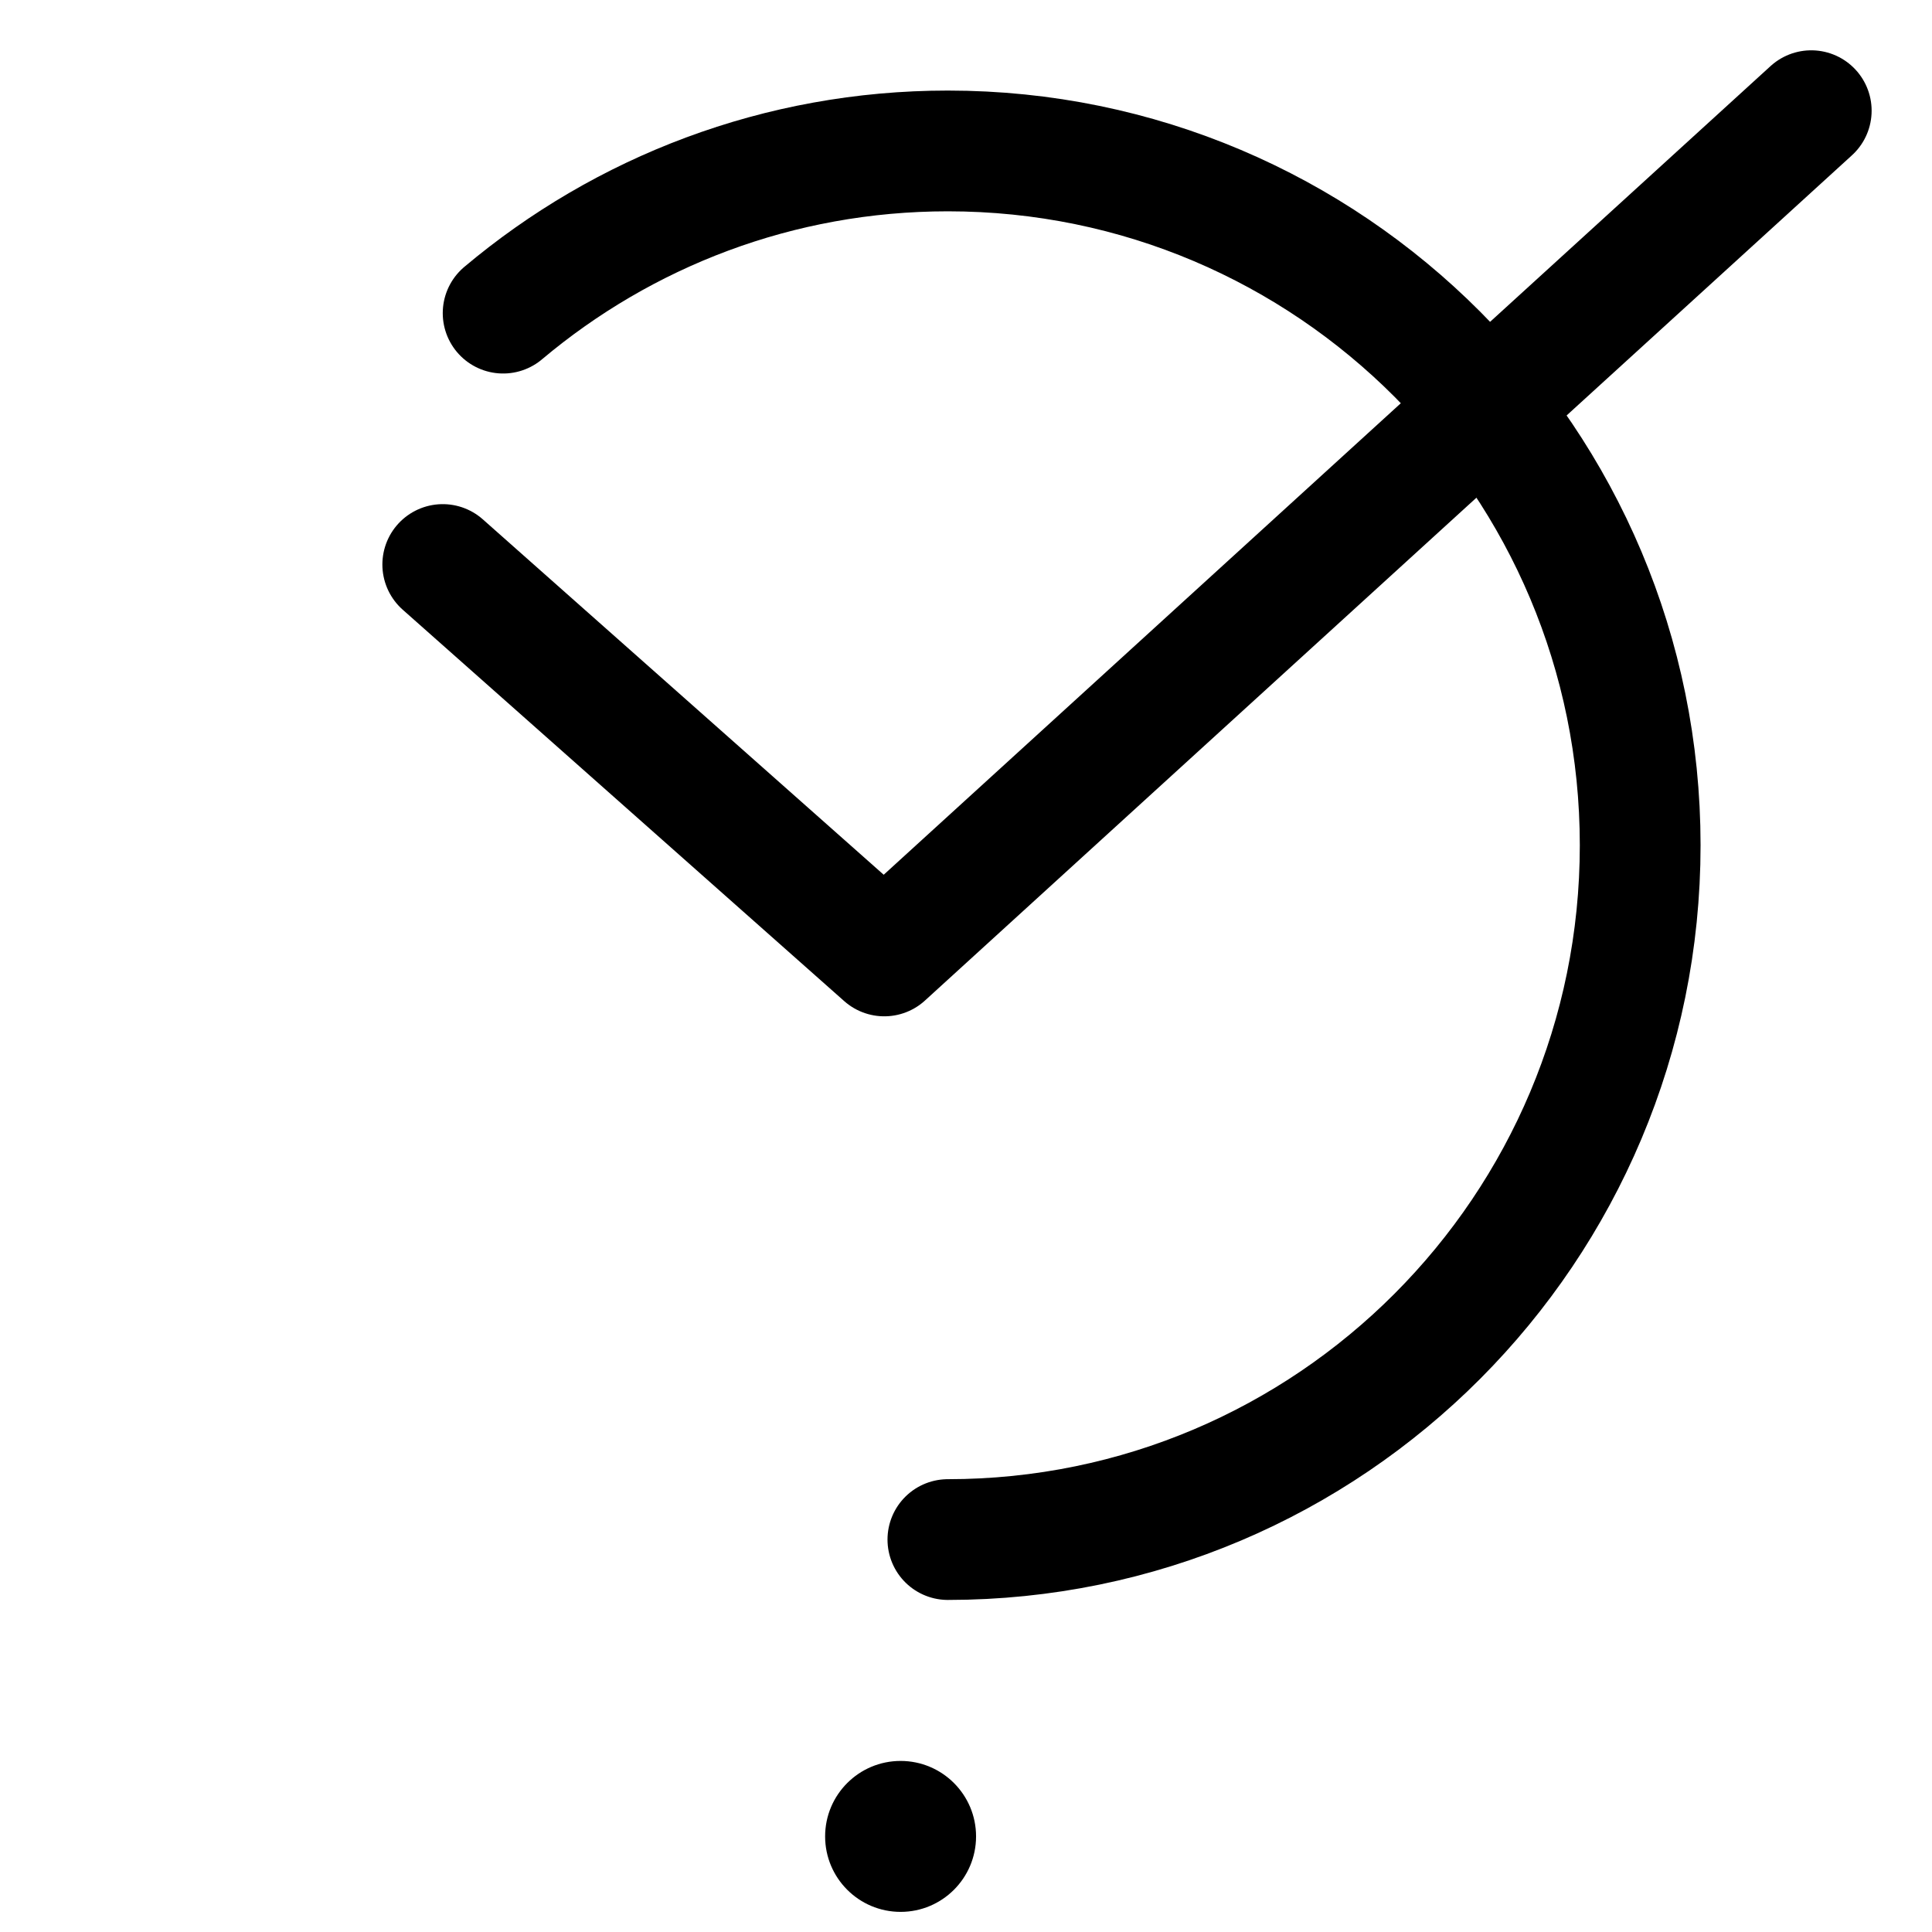 <?xml version="1.0" encoding="UTF-8"?>
<svg width="192px" height="192px" viewBox="0 0 192 192" version="1.1" xmlns="http://www.w3.org/2000/svg" xmlns:xlink="http://www.w3.org/1999/xlink">
    <title>Artboard Copy 51</title>
    <g id="Artboard-Copy-51" stroke="none" stroke-width="1" fill="none" fill-rule="evenodd">
        <g id="Group" transform="translate(1, 1)">
            <path d="M93.199,152 C131.197,152 162,121.108 162,83 C162,44.892 131.197,14 93.199,14 C76.371,14 60.955,20.059 49,30.119" id="Oval" stroke="#000000" stroke-width="12" stroke-linecap="round" stroke-linejoin="round"></path>
            <polyline id="Path-18" stroke="#000000" stroke-width="12" stroke-linecap="round" stroke-linejoin="round" points="43 55.101 86.878 94 179 10"></polyline>
            <circle id="Oval" fill="#000000" cx="88.5" cy="181.5" r="7.5"></circle>
            <rect id="Rectangle" fill-opacity="0" fill="#FFFFFF" x="0" y="0" width="190" height="190"></rect>
        </g>
    </g>
</svg>